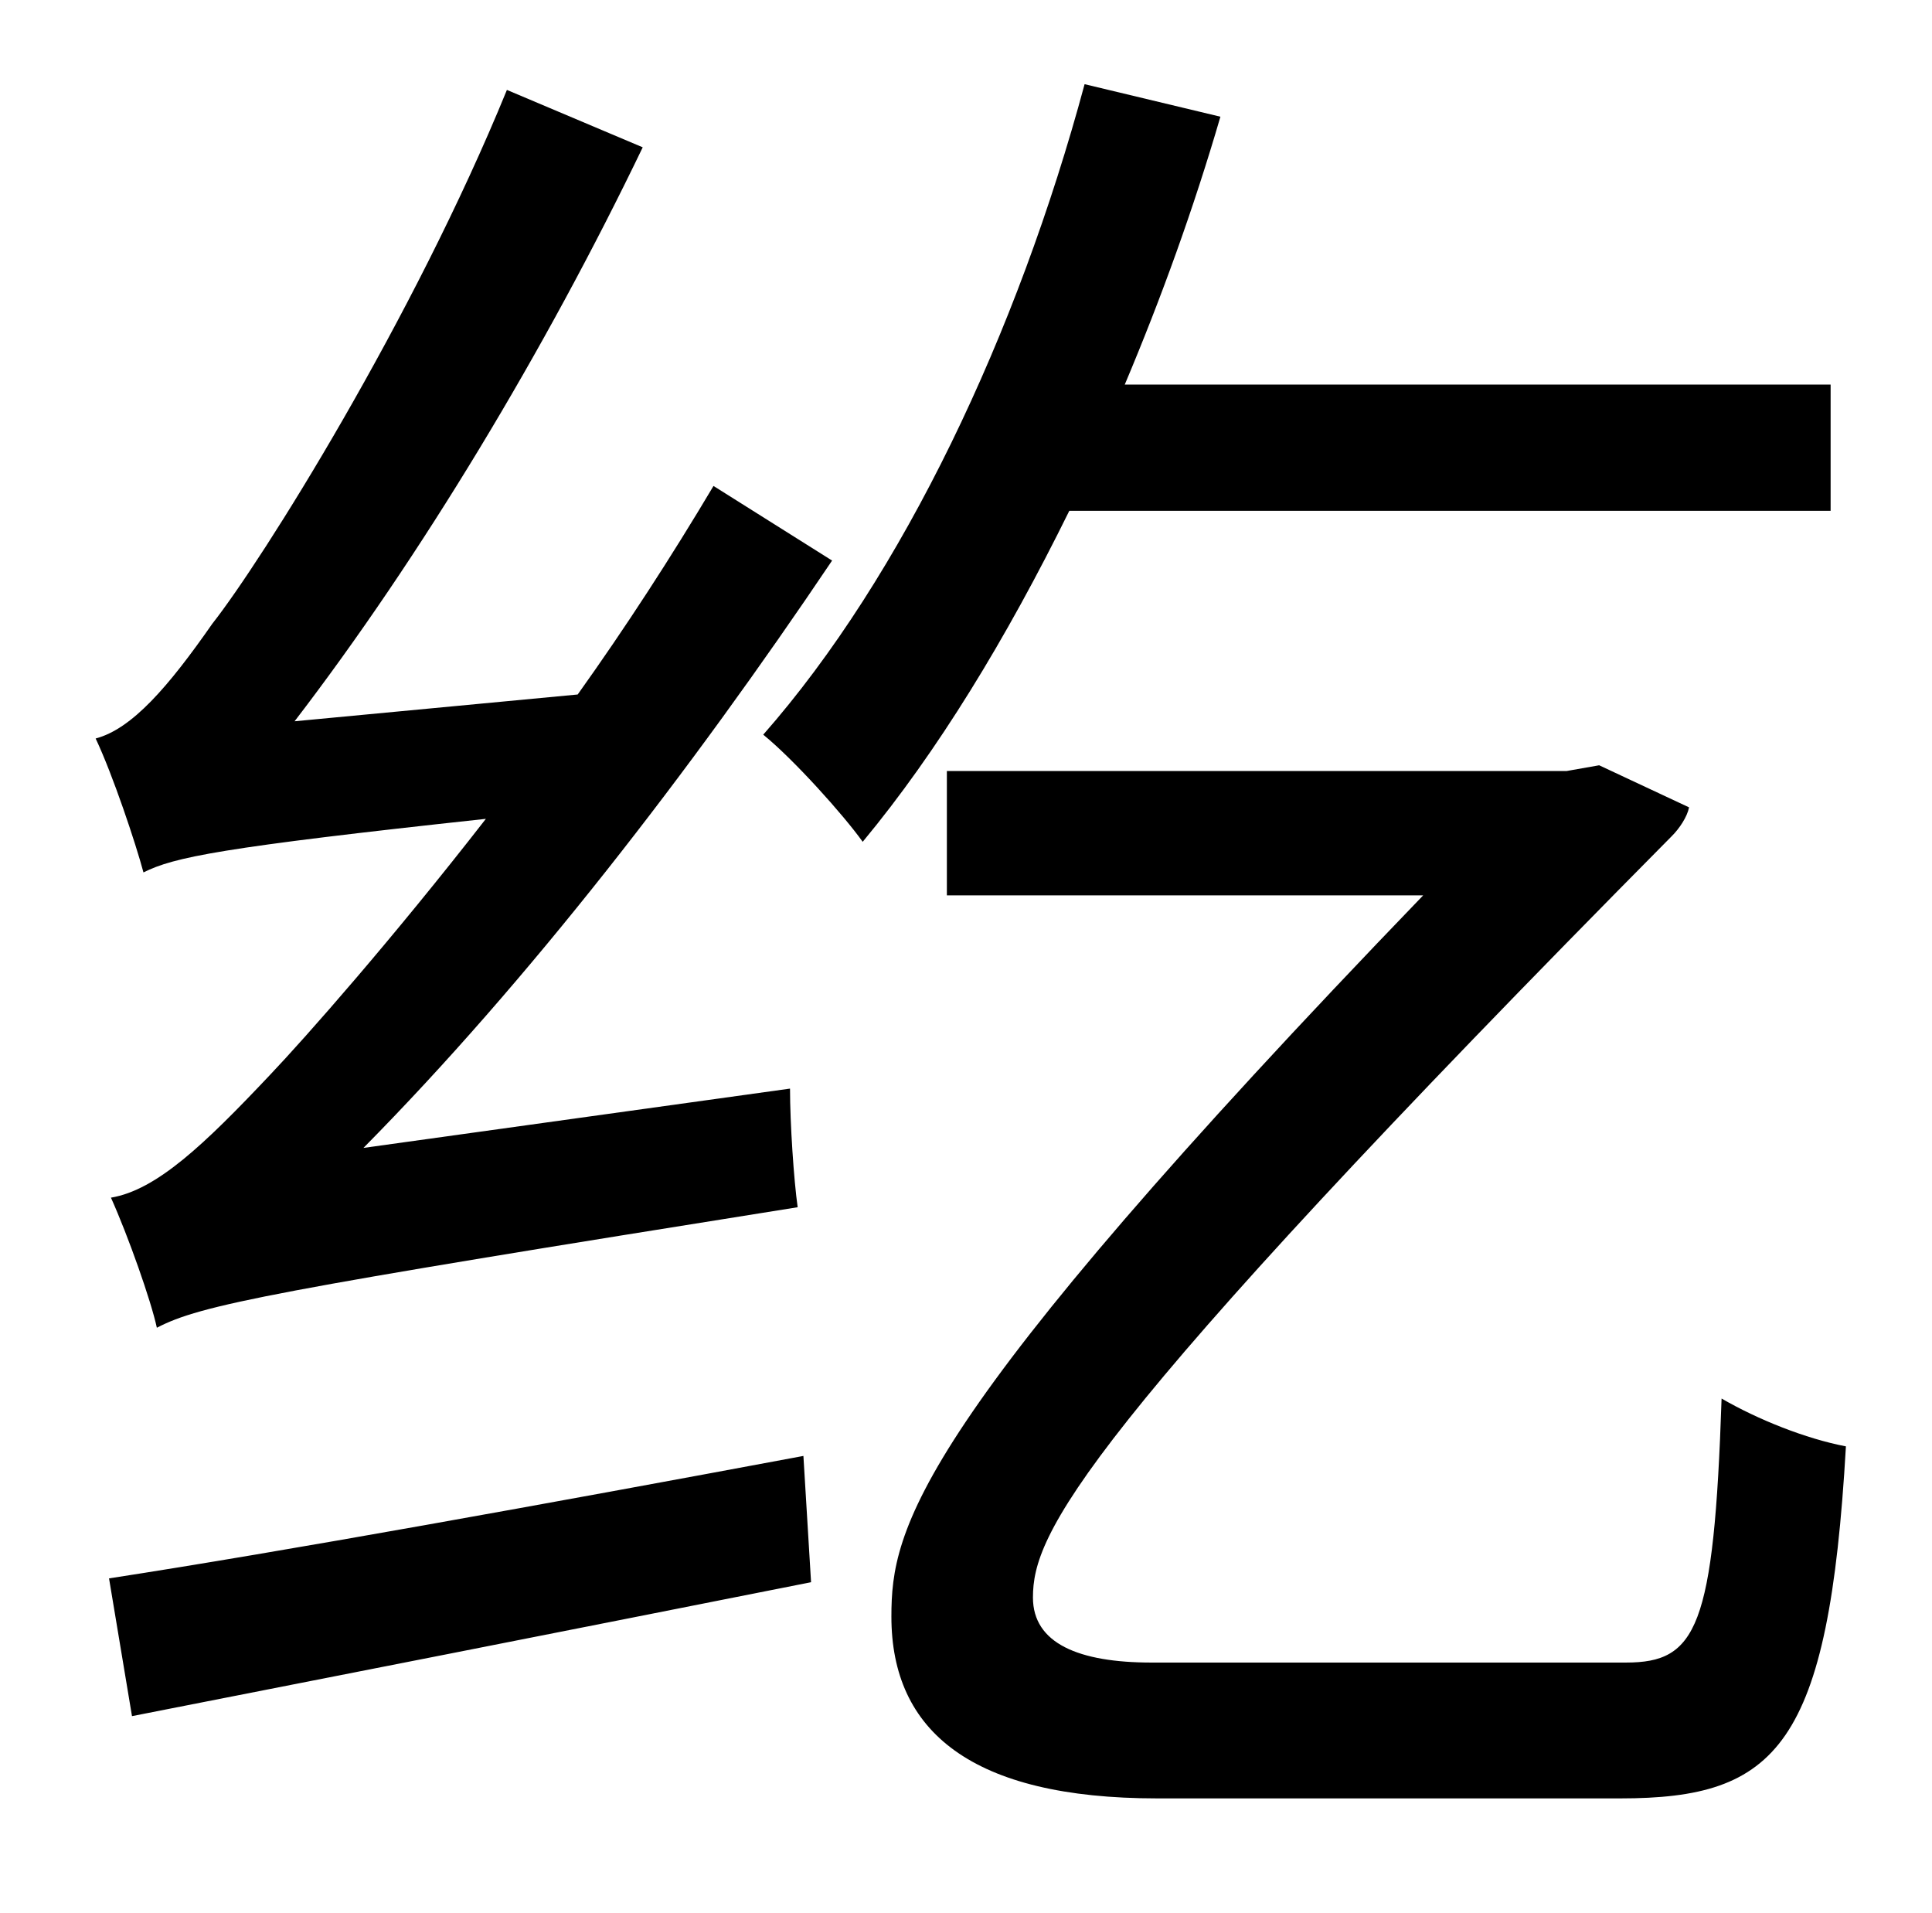 <?xml version="1.0" standalone="no"?>
<!DOCTYPE svg PUBLIC "-//W3C//DTD SVG 1.1//EN" "http://www.w3.org/Graphics/SVG/1.1/DTD/svg11.dtd" >
<svg xmlns="http://www.w3.org/2000/svg" xmlns:xlink="http://www.w3.org/1999/xlink" version="1.1" viewBox="-10 0 1010 1000">
   <path fill="currentColor"
d="M180 600l223 -31c0 18 2 48 4 62c-276 44 -312 51 -335 63c-3 -14 -15 -48 -24 -68c24 -4 49 -28 83 -64c19 -20 64 -71 113 -134c-139 15 -163 20 -179 28c-4 -15 -16 -51 -25 -70c19 -5 38 -27 61 -60c26 -33 105 -159 154 -279l71 30c-51 106 -116 214 -182 300
l148 -14c25 -35 49 -72 71 -109l62 39c-74 110 -159 220 -245 307zM59 897l-12 -72c91 -14 229 -39 363 -64l4 66c-126 25 -258 51 -355 70zM947 267h-398c-33 67 -69 126 -108 173c-10 -14 -36 -43 -52 -56c73 -83 133 -210 168 -340l71 17c-14 48 -31 95 -50 140h369v66z
M592 869h248c37 0 46 -18 50 -138c19 11 44 21 65 25c-9 157 -36 184 -118 184h-242c-97 0 -139 -35 -139 -95c0 -46 11 -100 278 -377h-249v-65h324l17 -3l47 22c-1 5 -5 11 -9 15c-312 315 -334 365 -334 398c0 24 24 34 62 34z" />
</svg>
